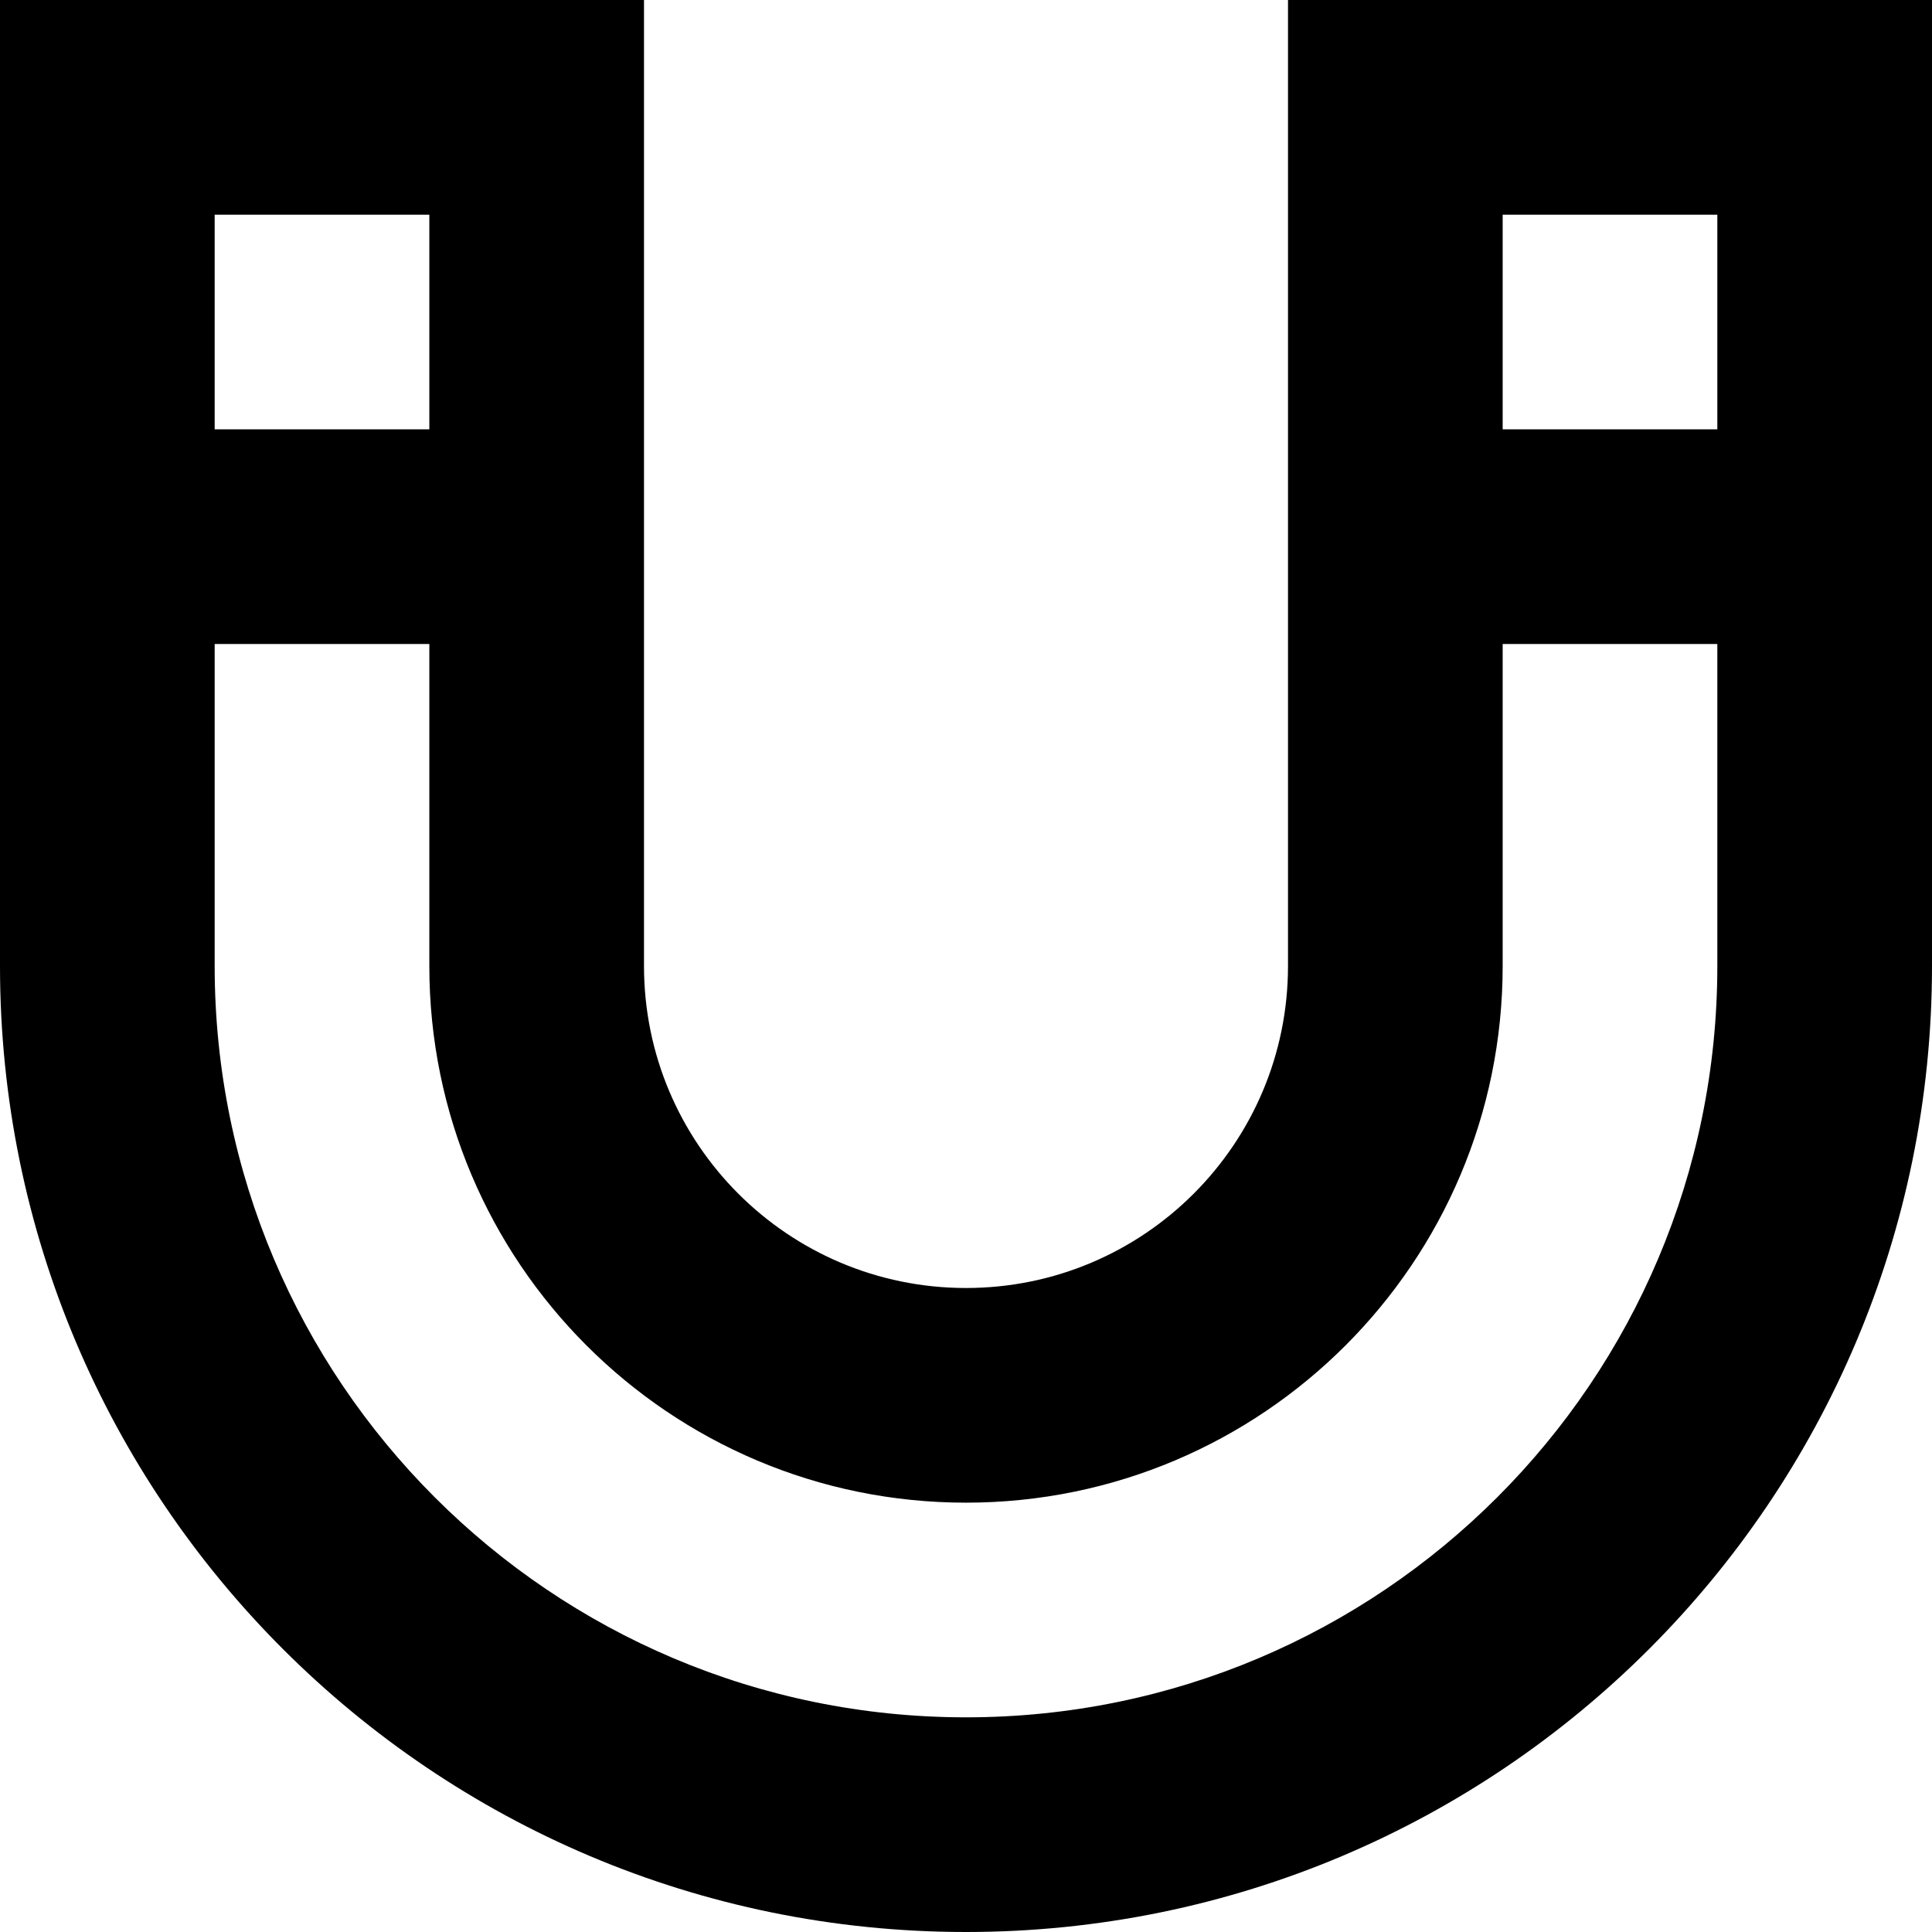 <?xml version="1.0" encoding="iso-8859-1"?>
<!-- Generator: Adobe Illustrator 19.0.0, SVG Export Plug-In . SVG Version: 6.00 Build 0)  -->
<svg version="1.1" id="Capa_1" xmlns="http://www.w3.org/2000/svg" xmlns:xlink="http://www.w3.org/1999/xlink" x="0px" y="0px"
	 viewBox="0 0 384 384" style="enable-background:new 0 0 384 384;" xml:space="preserve">
<g>
	<g>
		<path d="M256,0v192c0,35.346-28.654,64-64,64s-64-28.654-64-64V0H0v192c0,106.039,85.961,192,192,192s192-85.961,192-192V0H256z
			 M341.333,192c0,82.475-66.859,149.333-149.333,149.333S42.667,274.475,42.667,192V42.667h42.667V192
			c0,58.91,47.756,106.667,106.667,106.667S298.667,250.91,298.667,192V42.667h42.667V192z"/>
	</g>
</g>
<g>
	<g>
		<rect x="21.526" y="85.333" width="85.454" height="42.667"/>
	</g>
</g>
<g>
	<g>
		<rect x="256.193" y="85.333" width="85.454" height="42.667"/>
	</g>
</g>
<g>
</g>
<g>
</g>
<g>
</g>
<g>
</g>
<g>
</g>
<g>
</g>
<g>
</g>
<g>
</g>
<g>
</g>
<g>
</g>
<g>
</g>
<g>
</g>
<g>
</g>
<g>
</g>
<g>
</g>
</svg>
